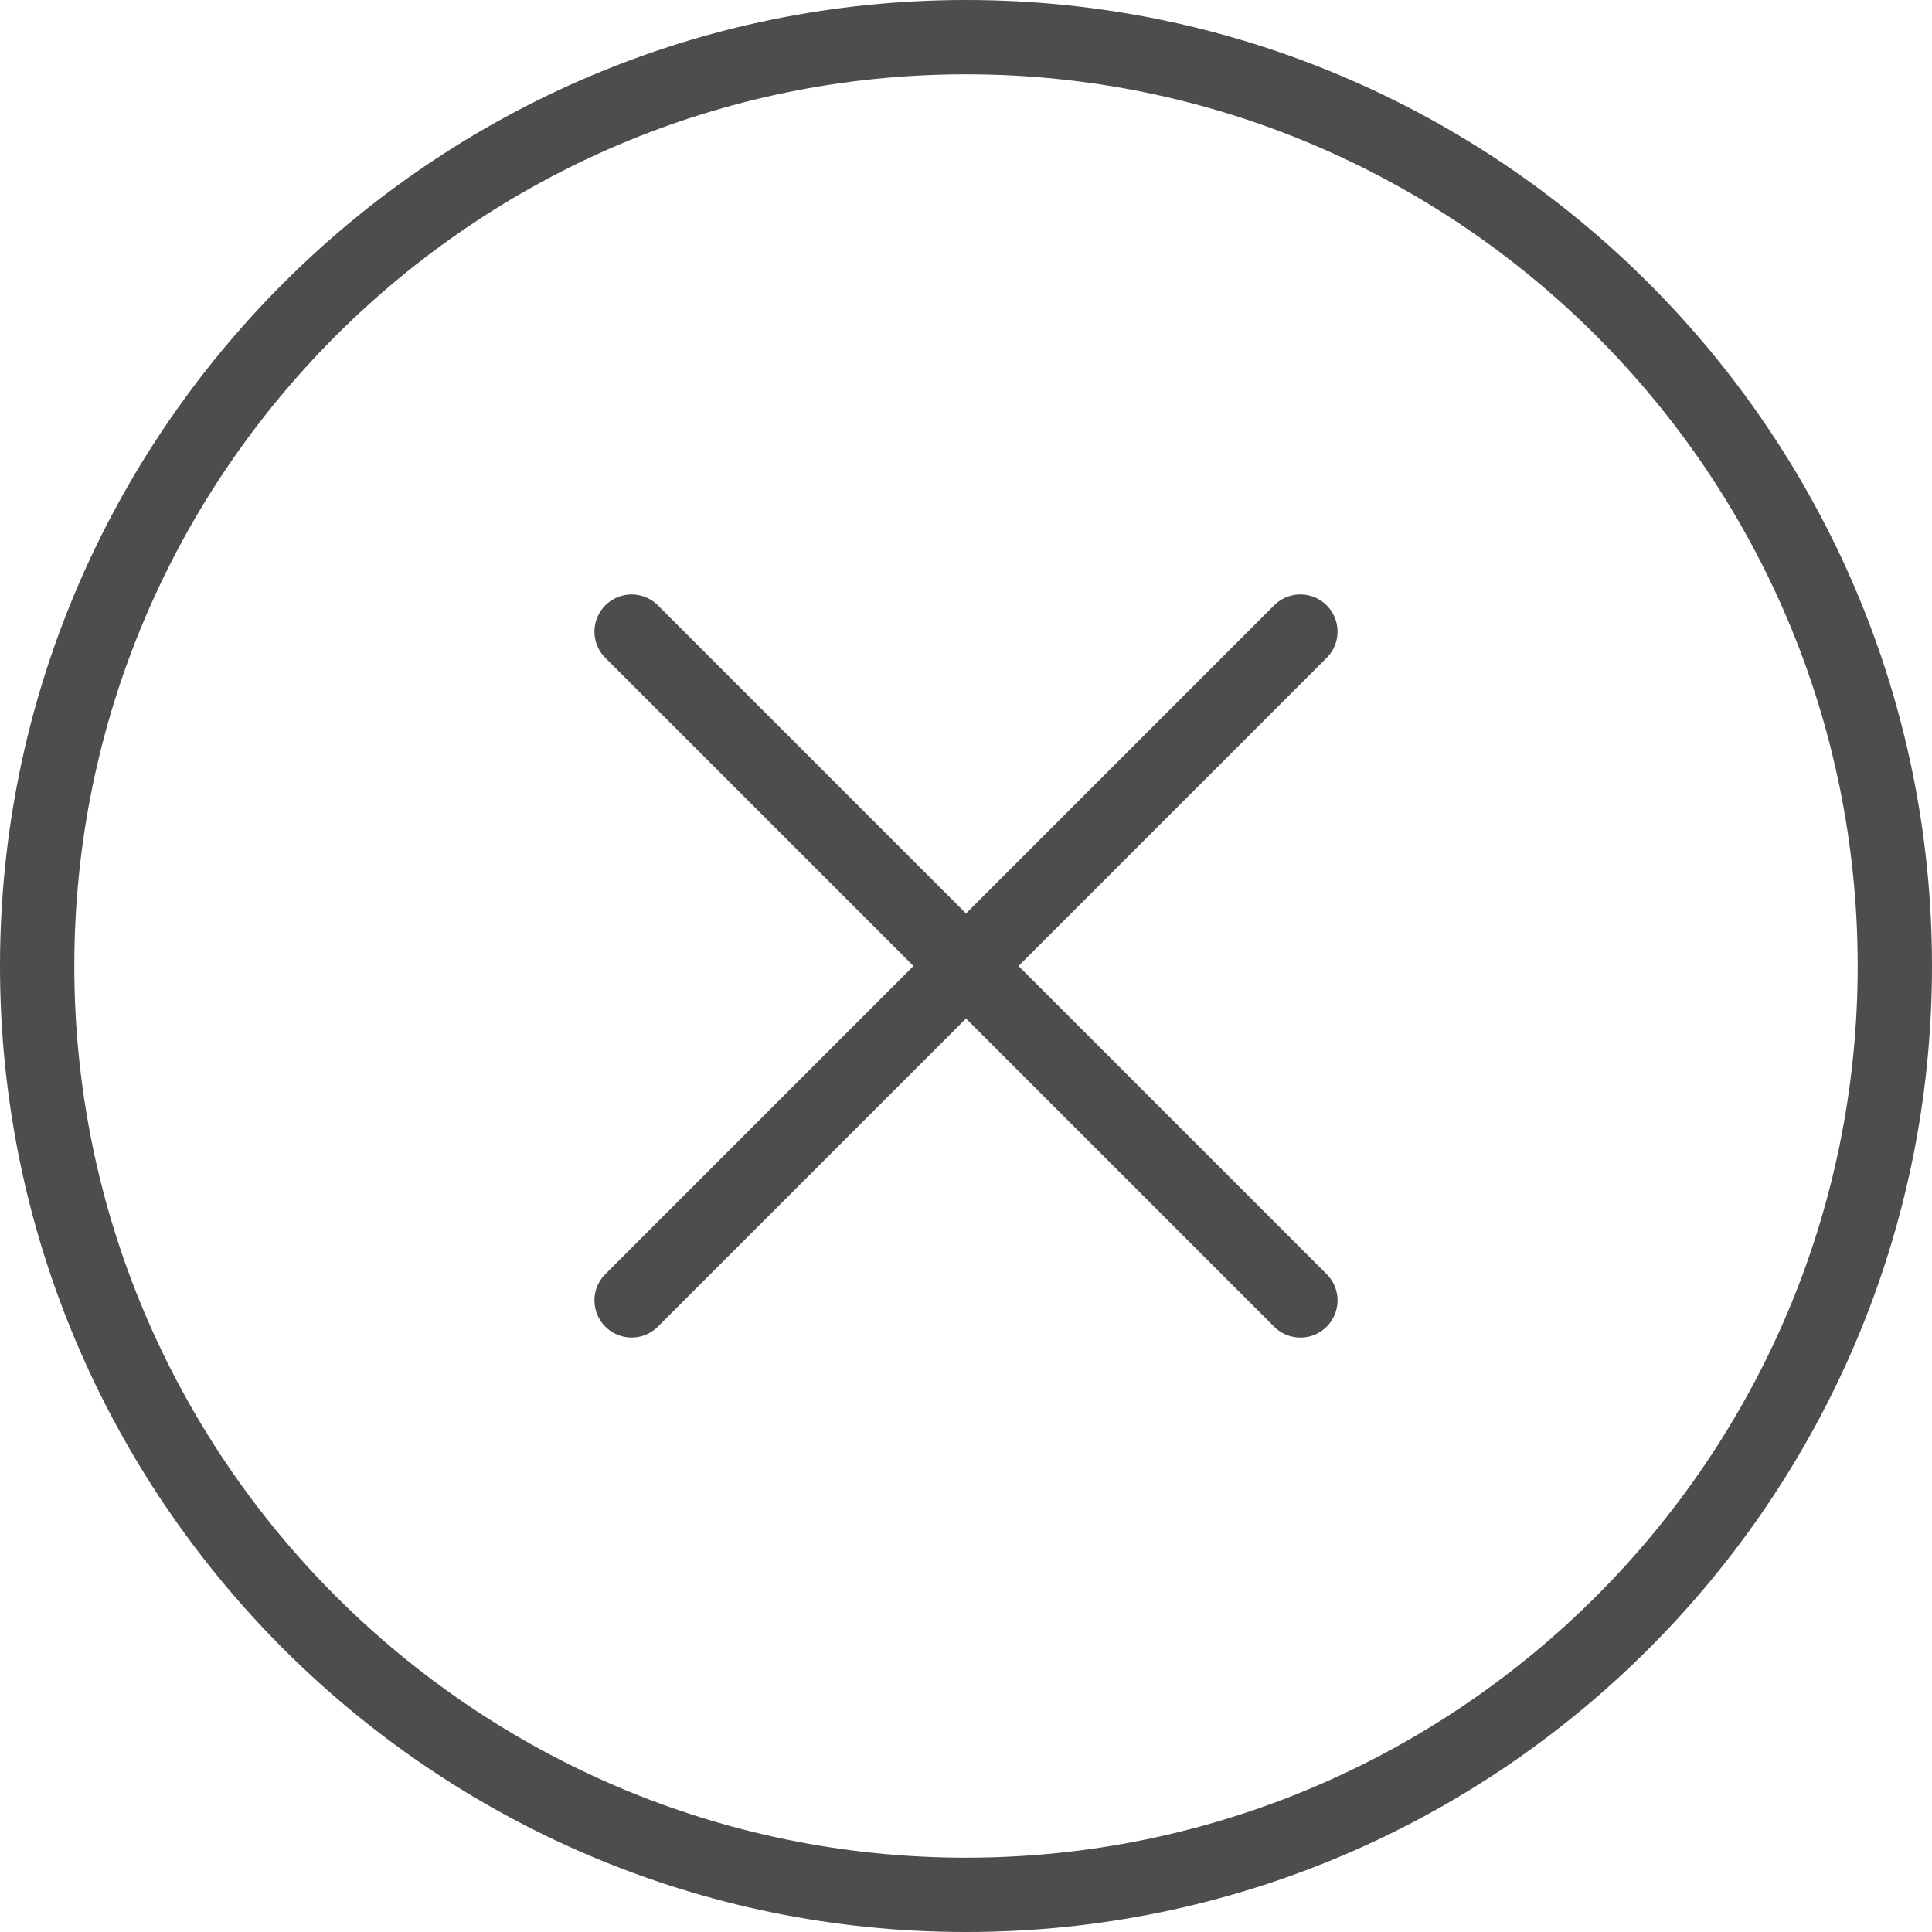 <svg xmlns="http://www.w3.org/2000/svg" viewBox="0 0 52 52" fill="rgb(77, 77, 77)"><path d="M26 0C11.664 0 0 11.663 0 26s11.664 26 26 26 26-11.663 26-26S40.336 0 26 0zm0 50C12.767 50 2 39.233 2 26S12.767 2 26 2s24 10.767 24 24-10.767 24-24 24z"/><path d="M35.707 16.293a.999.999 0 00-1.414 0L26 24.586l-8.293-8.293a.999.999 0 10-1.414 1.414L24.586 26l-8.293 8.293a.999.999 0 101.414 1.414L26 27.414l8.293 8.293a.997.997 0 001.414 0 .999.999 0 000-1.414L27.414 26l8.293-8.293a.999.999 0 000-1.414z"/></svg>